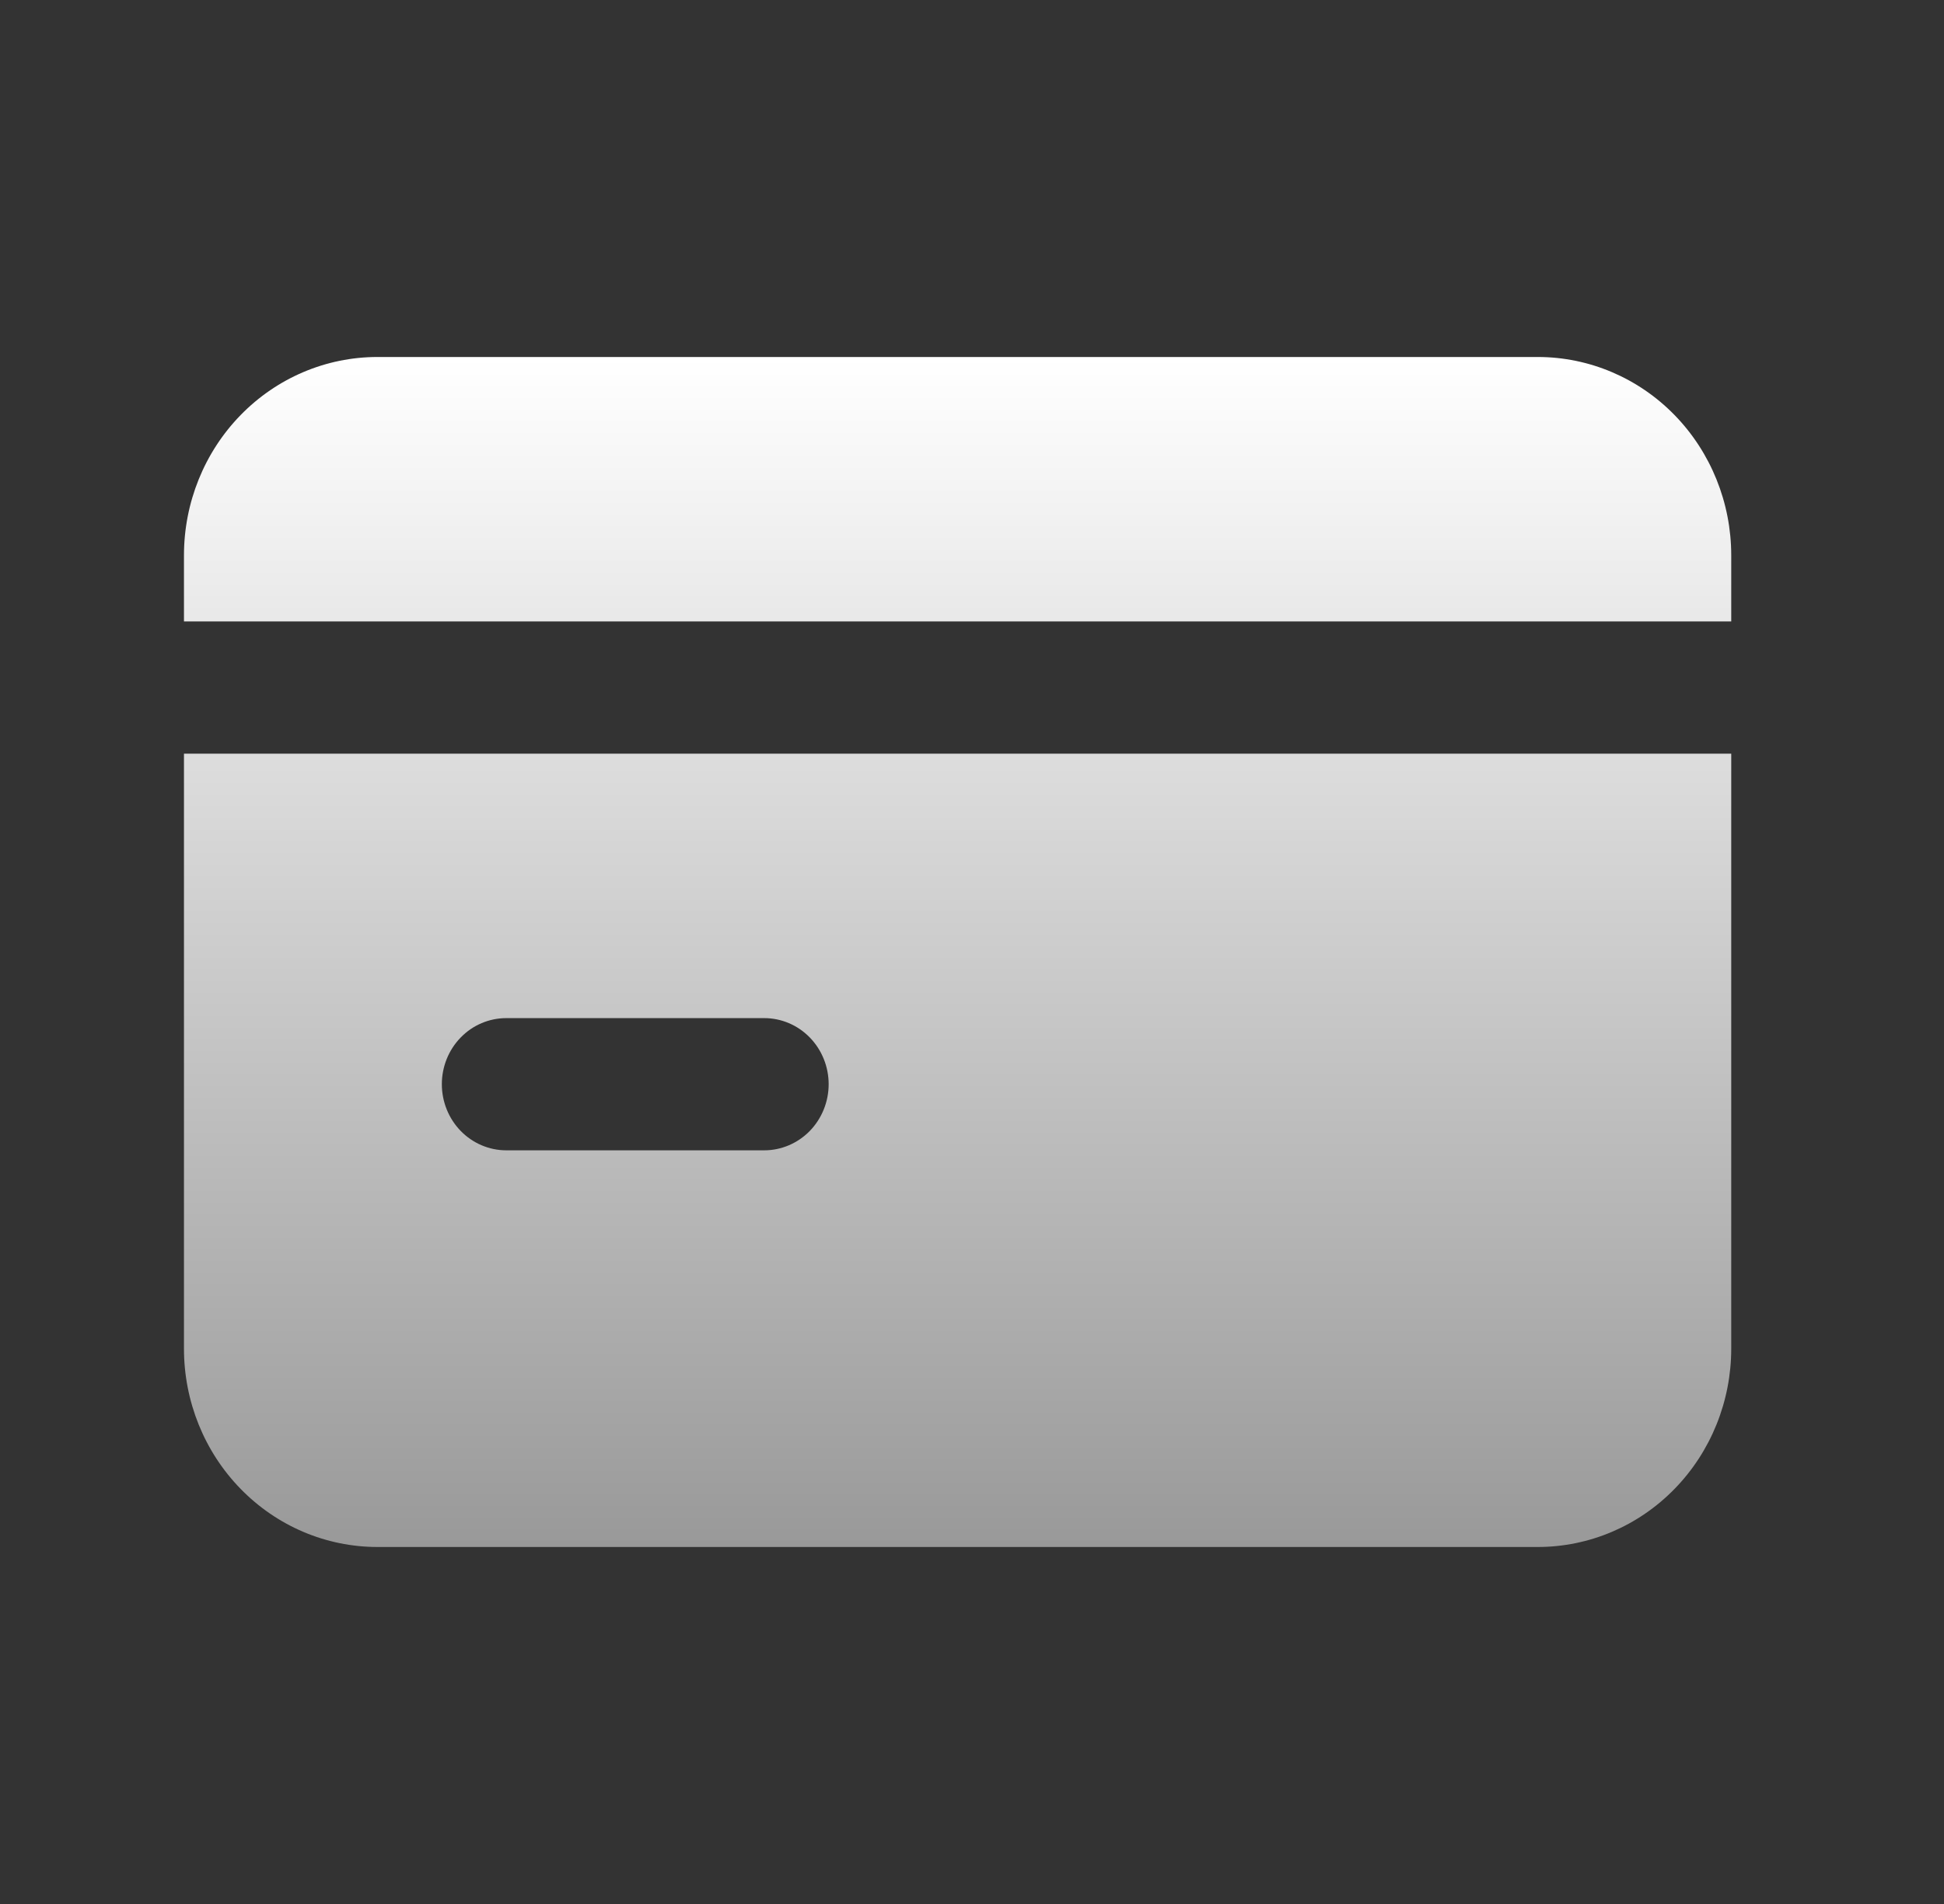 <svg width="49" height="48" viewBox="0 0 49 48" fill="none" xmlns="http://www.w3.org/2000/svg">
<rect x="0" y="0" width="49" height="48" fill="#333333" stroke="none"/>
<path d="M38.762 9H9.512C8.219 9 6.979 9.527 6.065 10.464C5.15 11.402 4.637 12.674 4.637 14V15.667H43.637V14C43.637 12.674 43.123 11.402 42.209 10.464C41.295 9.527 40.055 9 38.762 9ZM4.637 34C4.637 35.326 5.15 36.598 6.065 37.535C6.979 38.473 8.219 39 9.512 39H38.762C40.055 39 41.295 38.473 42.209 37.535C43.123 36.598 43.637 35.326 43.637 34V19H4.637V34ZM12.762 25.667H19.262C19.693 25.667 20.106 25.842 20.411 26.155C20.715 26.467 20.887 26.891 20.887 27.333C20.887 27.775 20.715 28.199 20.411 28.512C20.106 28.824 19.693 29 19.262 29H12.762C12.331 29 11.917 28.824 11.613 28.512C11.308 28.199 11.137 27.775 11.137 27.333C11.137 26.891 11.308 26.467 11.613 26.155C11.917 25.842 12.331 25.667 12.762 25.667Z" fill="url(#paint0_linear_1_8898)"/>
<defs>
<linearGradient id="paint0_linear_1_8898" x1="24.137" y1="9" x2="24.137" y2="39" gradientUnits="userSpaceOnUse">
<stop stop-color="white"/>
<stop offset="1" stop-color="#999999"/>
</linearGradient>
</defs>
</svg>

